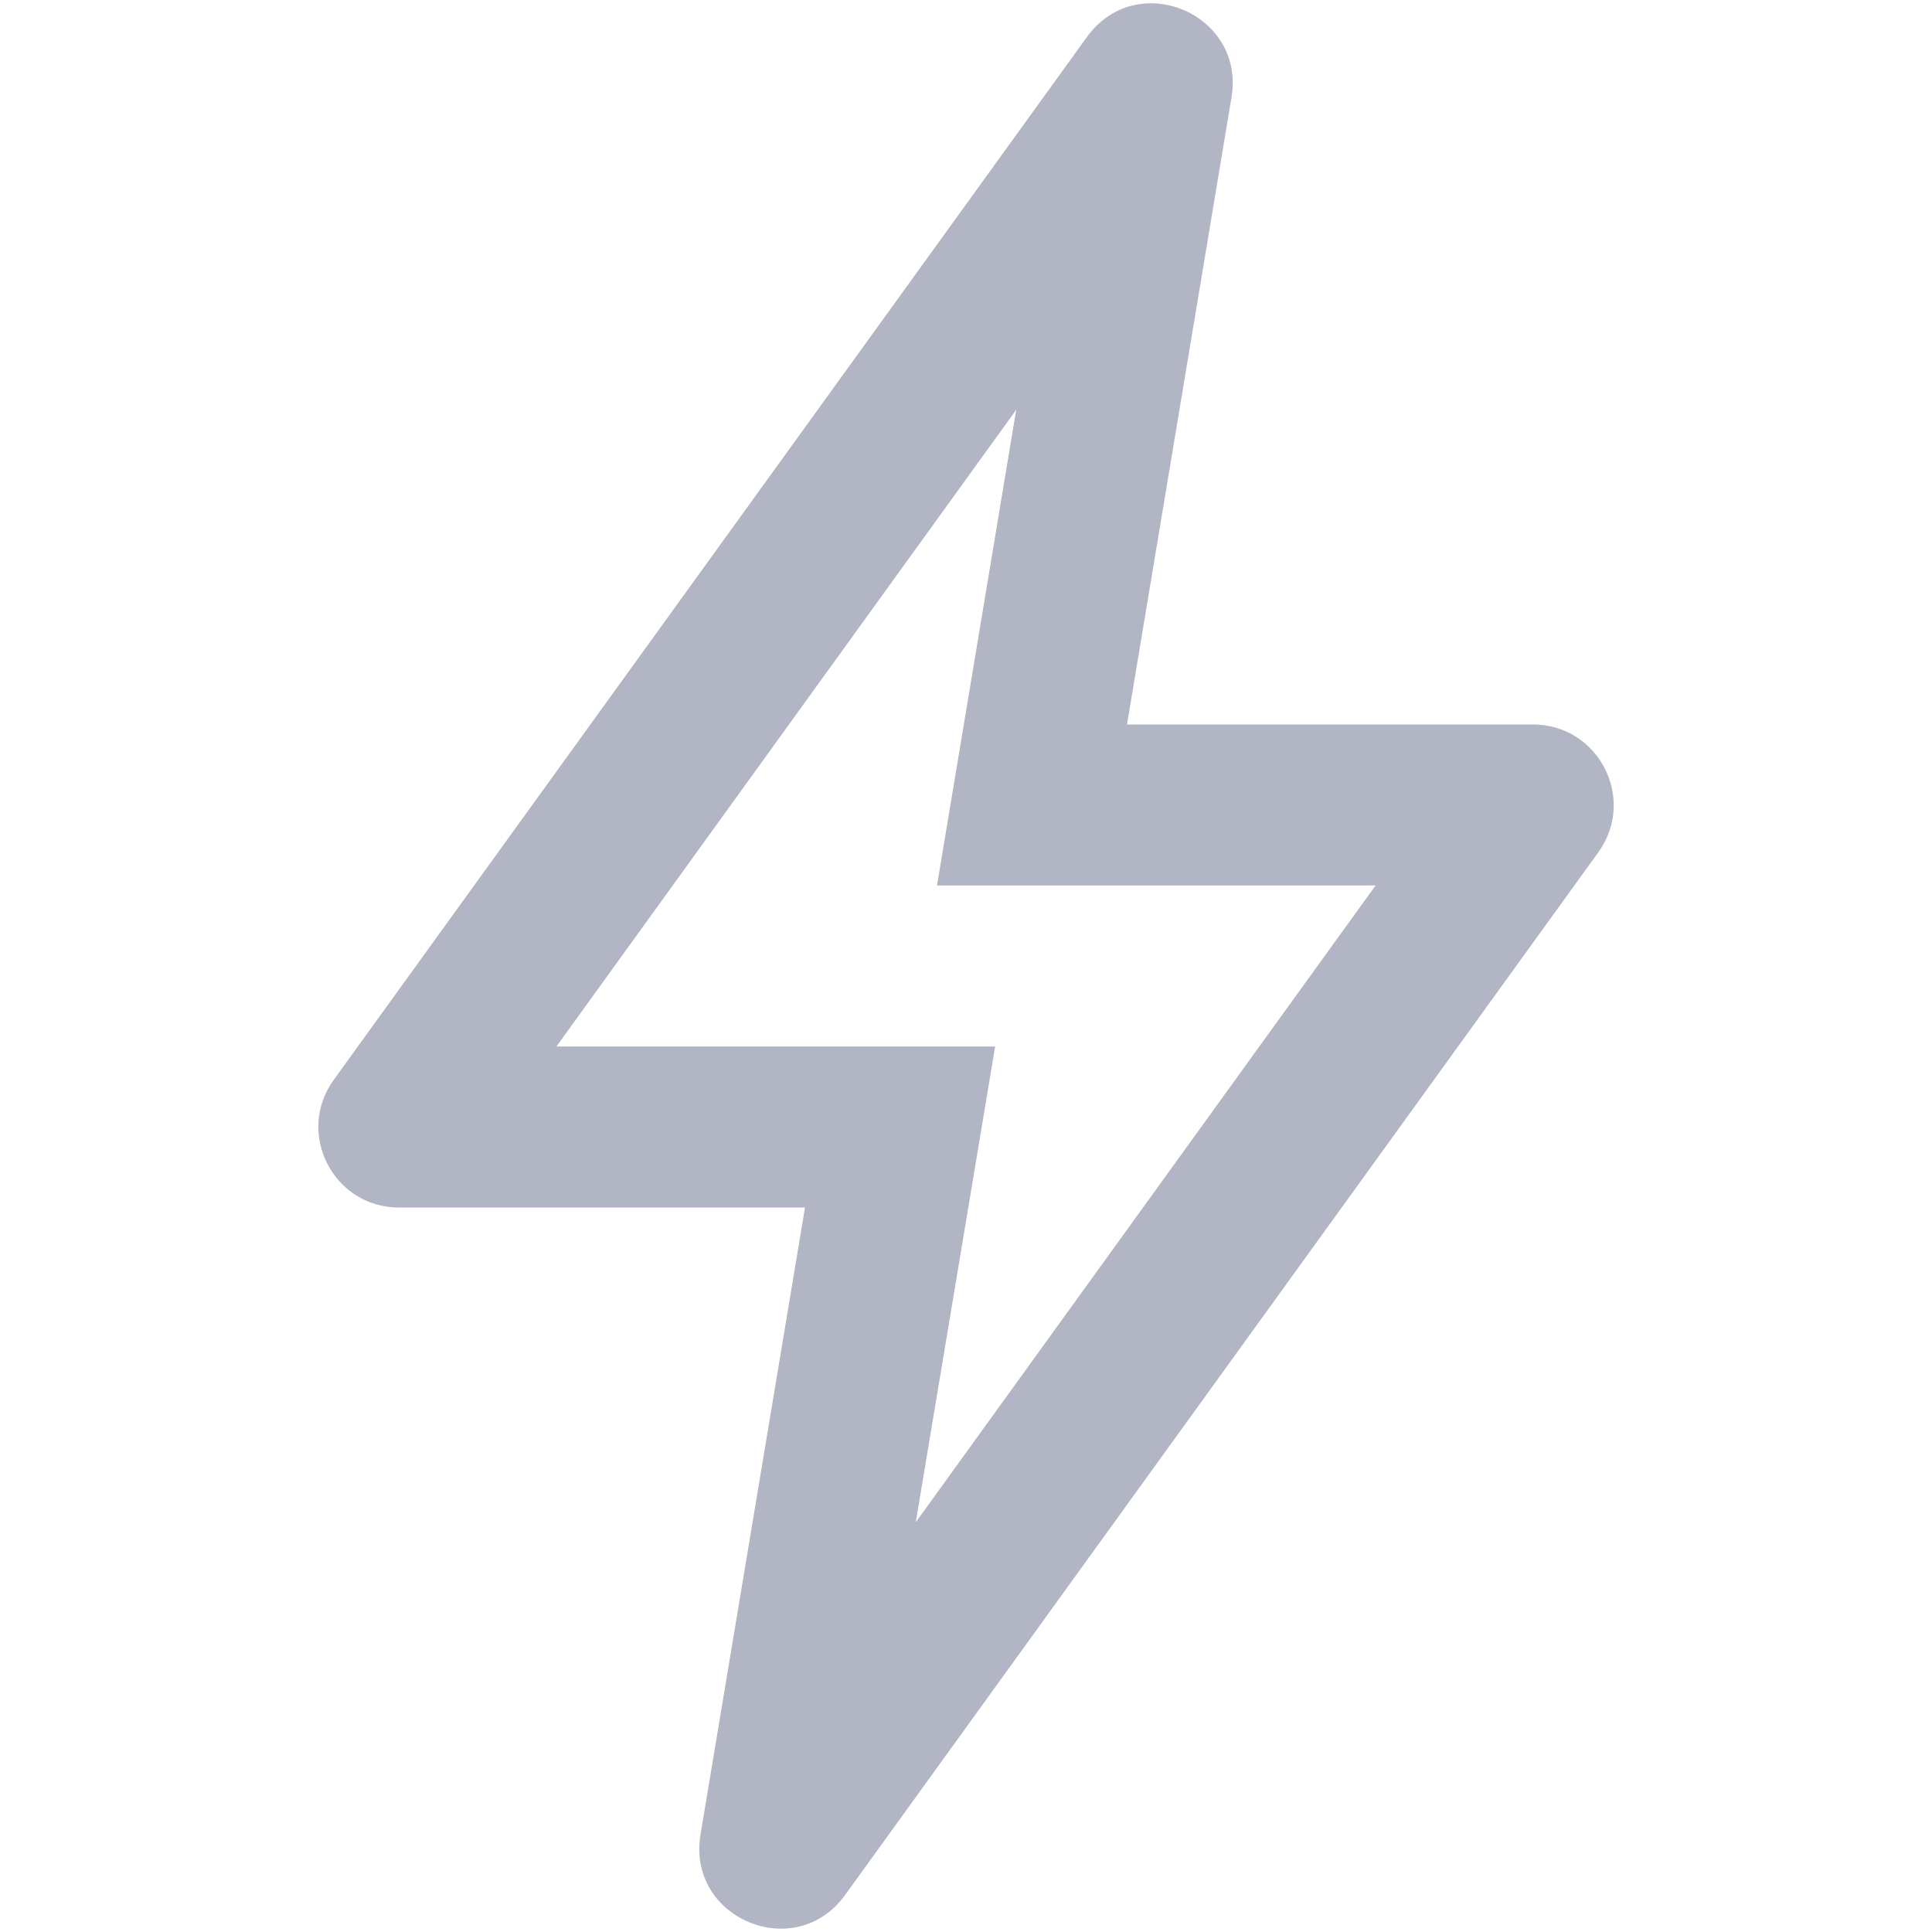 <svg width="12" height="12" viewBox="0 0 12 12" fill="none" xmlns="http://www.w3.org/2000/svg">
<path fill-rule="evenodd" clip-rule="evenodd" d="M6.181 6.5L5.688 9.455L8.544 5.5H5.82L6.312 2.545L3.456 6.5H6.181ZM7.649 0.605C7.736 0.083 7.06 -0.199 6.751 0.23L2.073 6.707C1.834 7.038 2.07 7.5 2.478 7.5H5L4.351 11.395C4.264 11.916 4.94 12.199 5.249 11.77L9.928 5.293C10.166 4.962 9.93 4.5 9.522 4.5H7L7.649 0.605Z" fill="#B1B5C4"/>
</svg>

